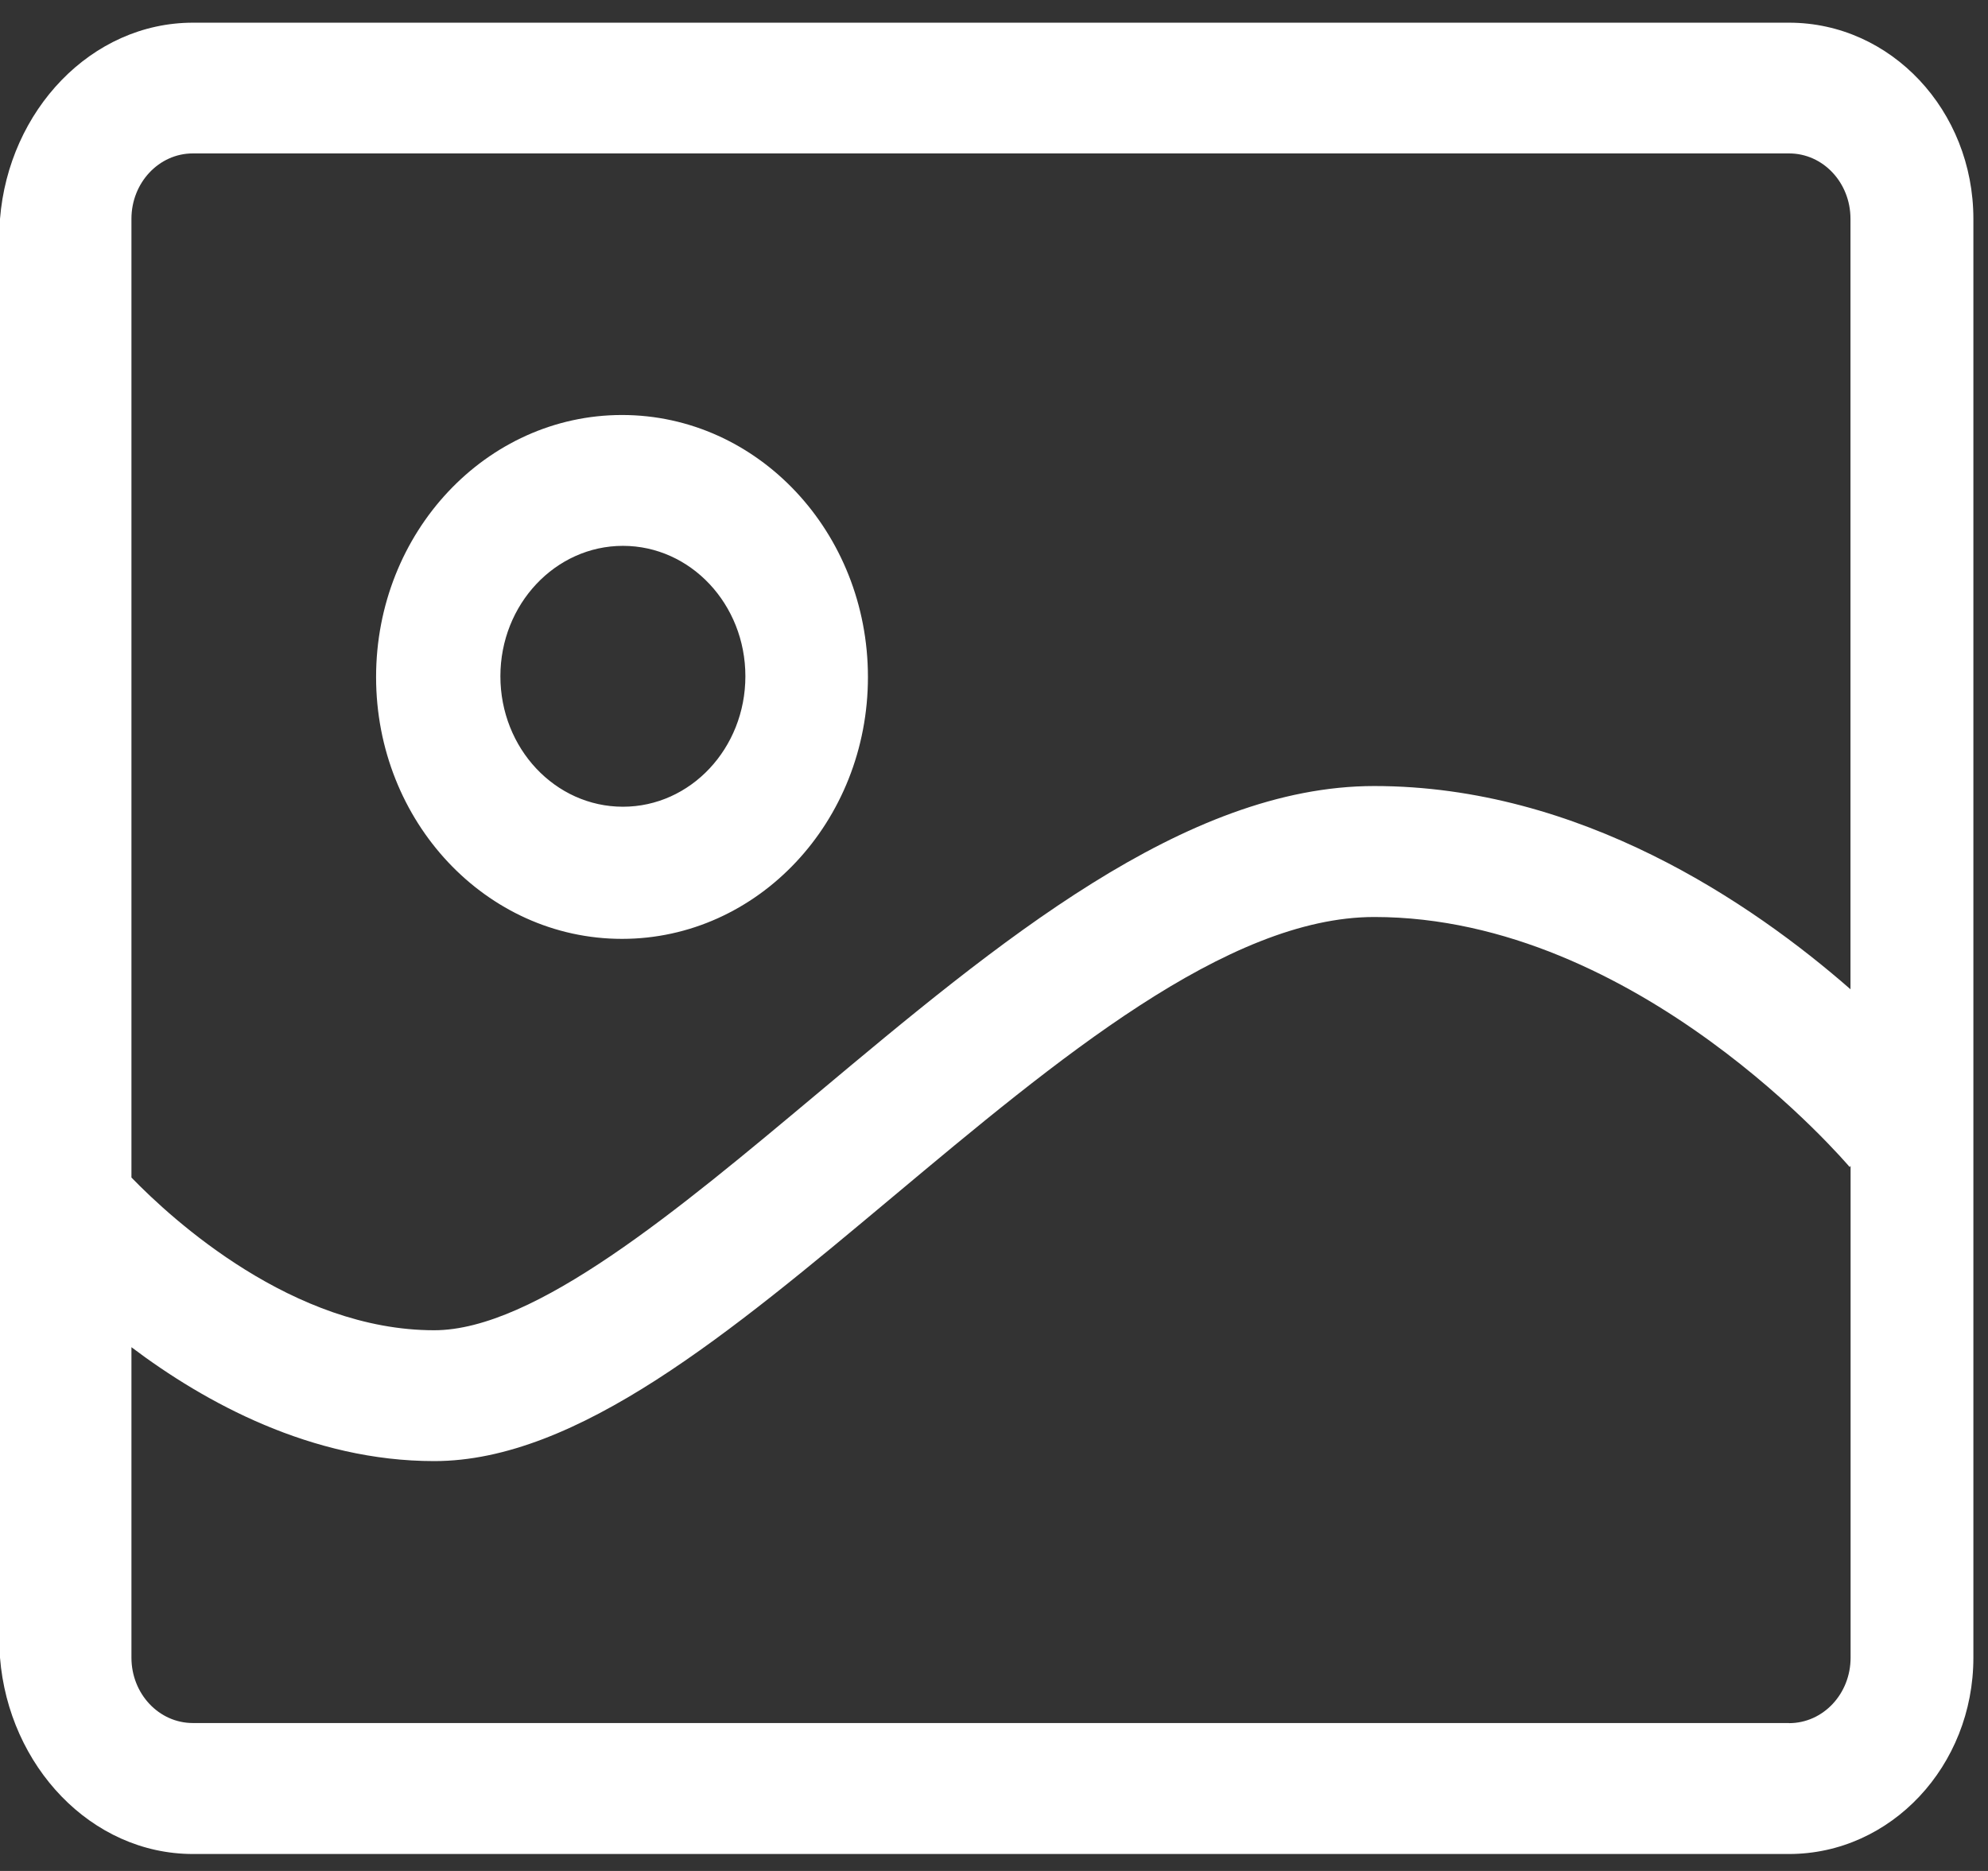 ﻿<?xml version="1.0" encoding="utf-8"?>
<svg version="1.1" xmlns:xlink="http://www.w3.org/1999/xlink" width="17px" height="16px" xmlns="http://www.w3.org/2000/svg">
  <rect width="100%" height="100%" fill="#333333" stroke="none"/>
  <g transform="matrix(1 0 0 1 -24 -19 )">
    <path d="M 15.299 0.194  L 1.65 0.194  C 0.78 0.194  0.074 0.945  0 1.872  L 0 14.176  C 0.074 15.103  0.78 15.855  1.65 15.855  L 15.299 15.855  C 16.169 15.855  16.875 15.103  16.875 14.176  L 16.875 1.872  C 16.875 0.944  16.169 0.194  15.299 0.194  Z M 1.649 1.312  L 15.299 1.312  C 15.59 1.312  15.824 1.562  15.824 1.871  L 15.824 8.46  C 14.978 7.72  13.512 6.722  11.752 6.722  C 10.13 6.722  8.53 8.062  6.983 9.357  C 5.798 10.349  4.572 11.376  3.713 11.376  C 2.506 11.376  1.474 10.431  1.124 10.07  L 1.124 1.871  C 1.124 1.563  1.359 1.312  1.649 1.312  Z M 15.299 14.735  L 1.649 14.735  C 1.359 14.735  1.124 14.485  1.124 14.176  L 1.124 11.521  C 1.753 11.995  2.664 12.495  3.713 12.495  C 4.936 12.495  6.245 11.397  7.632 10.237  C 9.039 9.06  10.493 7.842  11.752 7.842  C 14.008 7.842  15.798 9.959  15.817 9.98  L 15.825 9.971  L 15.825 14.176  C 15.825 14.486  15.59 14.736  15.299 14.736  L 15.299 14.735  Z M 5.319 8.029  C 6.48 8.029  7.422 7.027  7.422 5.79  C 7.422 4.553  6.481 3.549  5.319 3.549  C 4.158 3.549  3.216 4.553  3.216 5.79  C 3.216 7.027  4.158 8.029  5.319 8.029  Z M 5.327 4.668  C 5.905 4.668  6.374 5.167  6.374 5.783  C 6.374 6.4  5.905 6.899  5.327 6.899  C 4.748 6.899  4.279 6.4  4.279 5.783  C 4.279 5.168  4.749 4.668  5.327 4.668  Z " fill-rule="nonzero" fill="#ffffff" stroke="none" transform="matrix(1 0 0 1 24 19 )" />
  </g>
</svg>